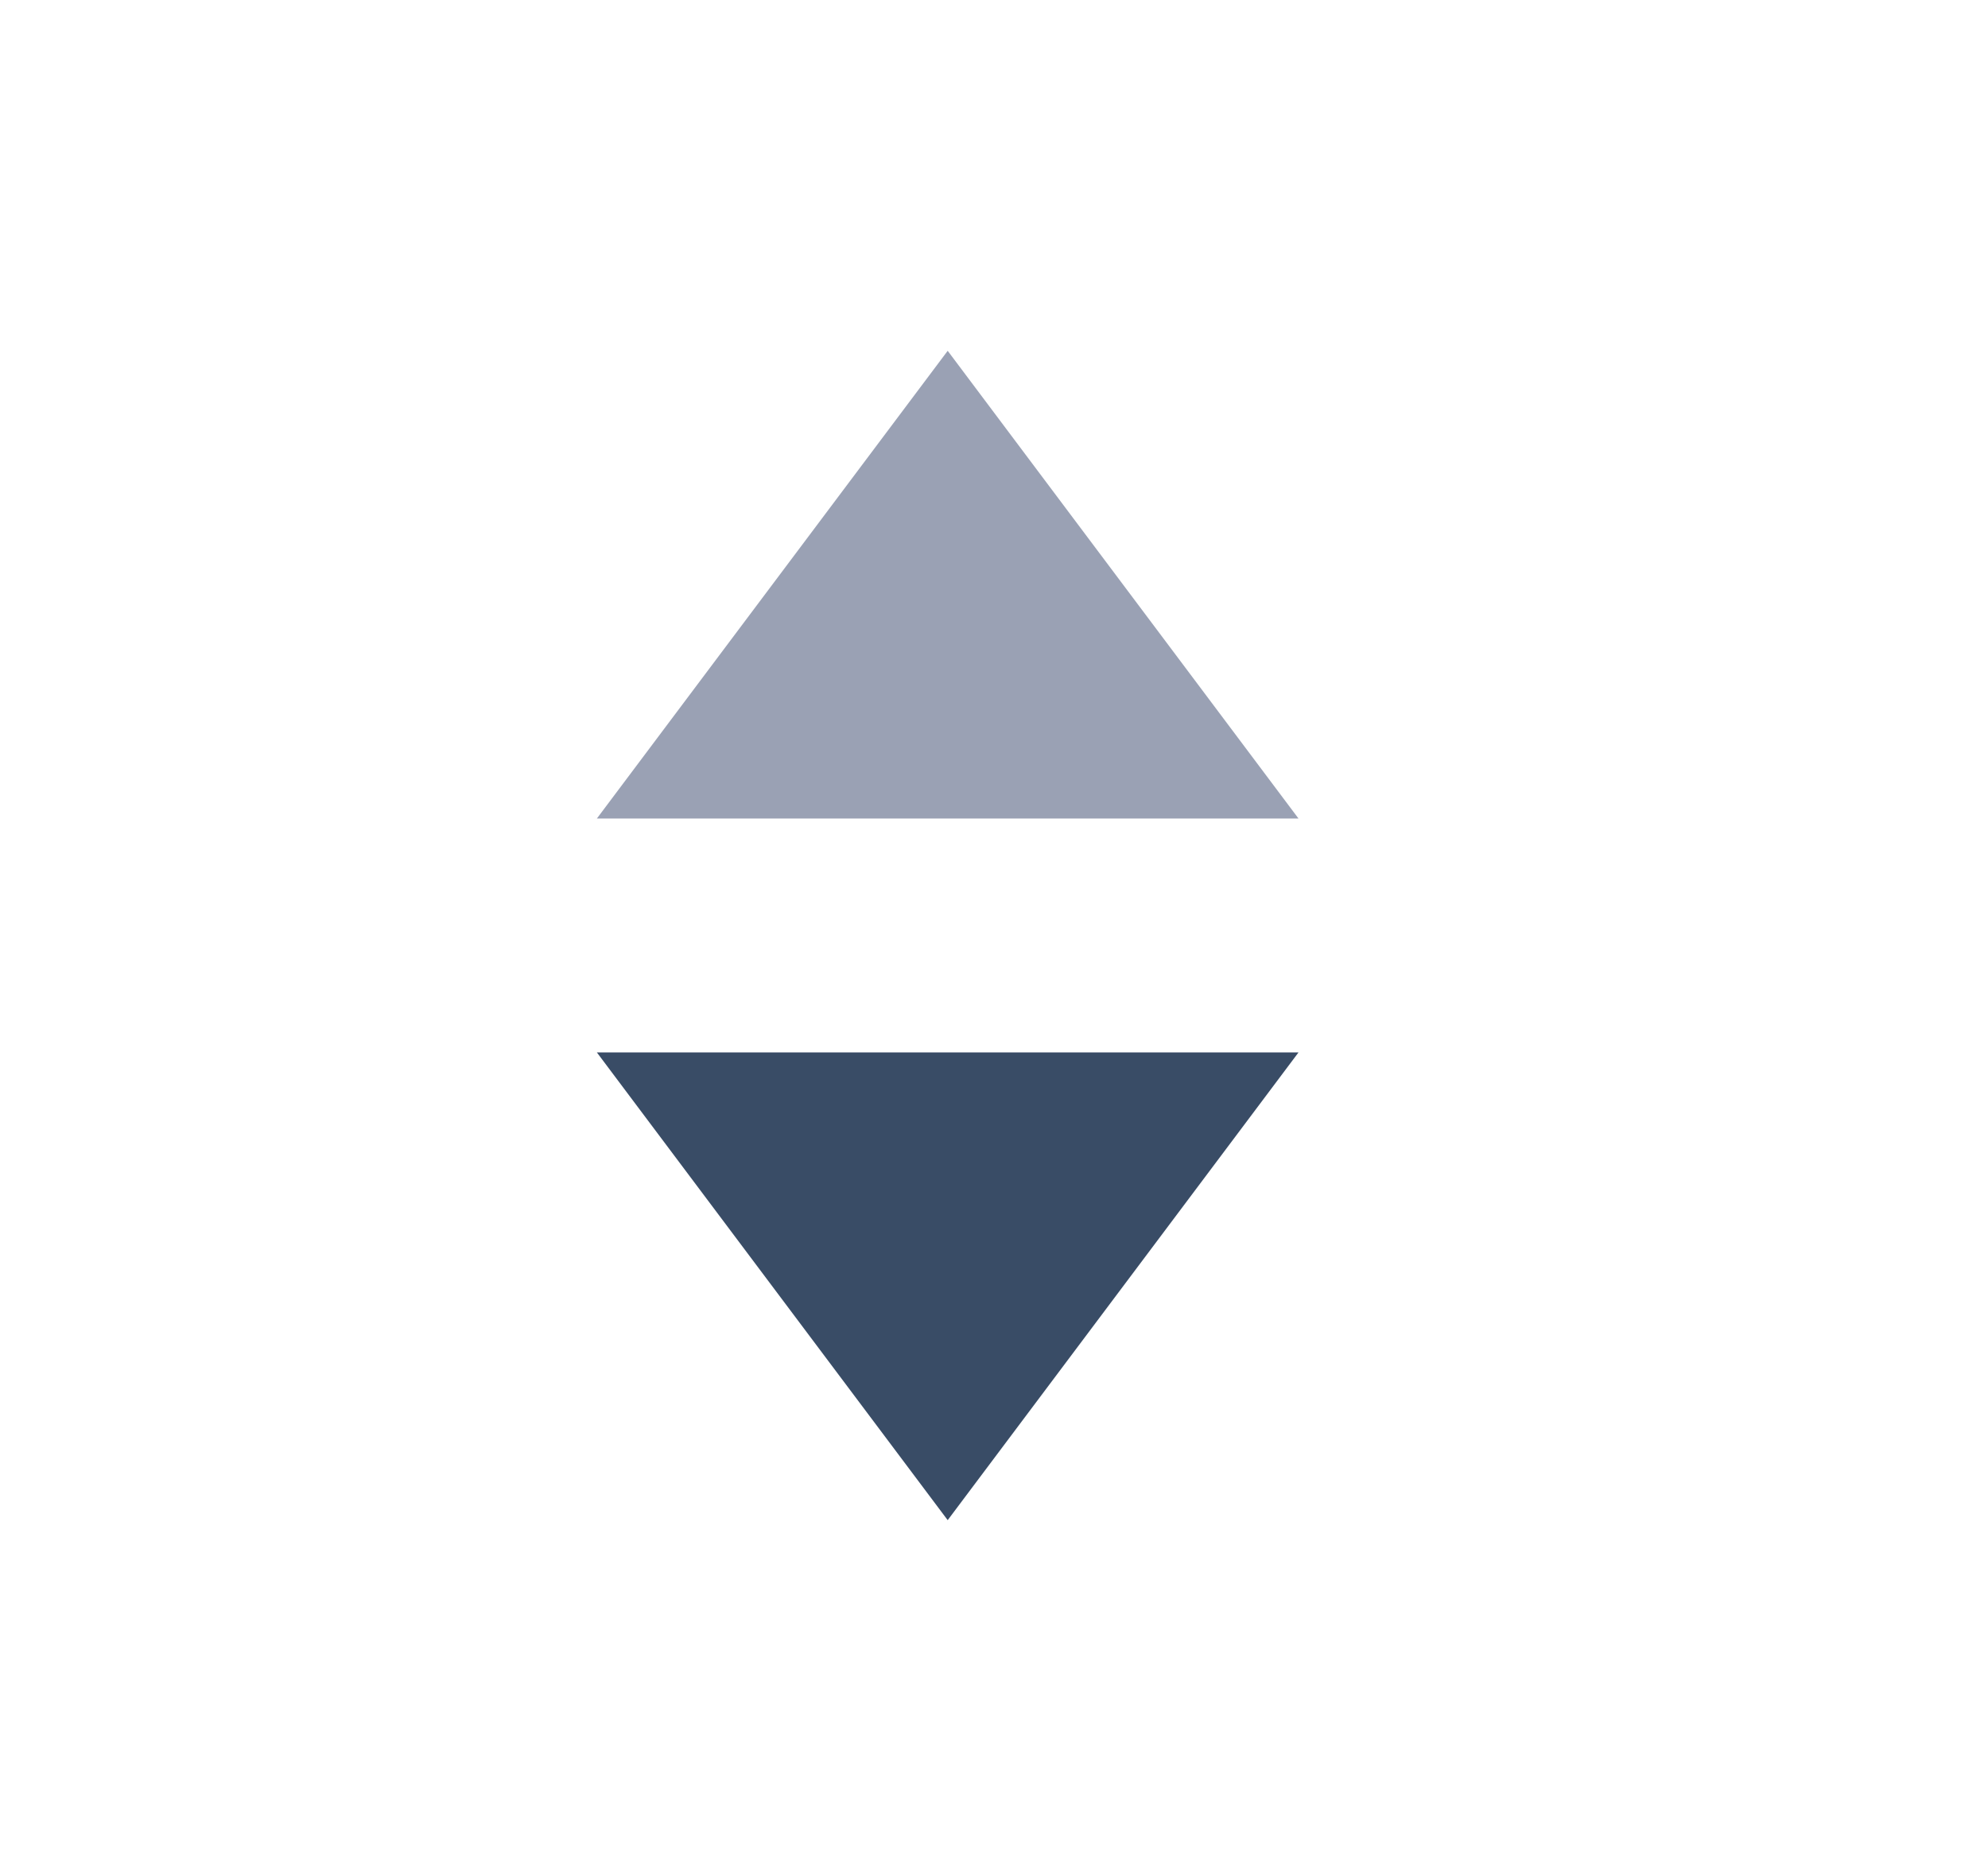 <svg width="17" height="16" viewBox="0 0 17 16" fill="none" xmlns="http://www.w3.org/2000/svg">
<path d="M5.104 7L8.104 3L11.104 7L5.104 7Z" fill="#9AA1B4"/>
<path d="M5.104 9L8.104 13L11.104 9L5.104 9Z" fill="#394C66"/>
</svg>
